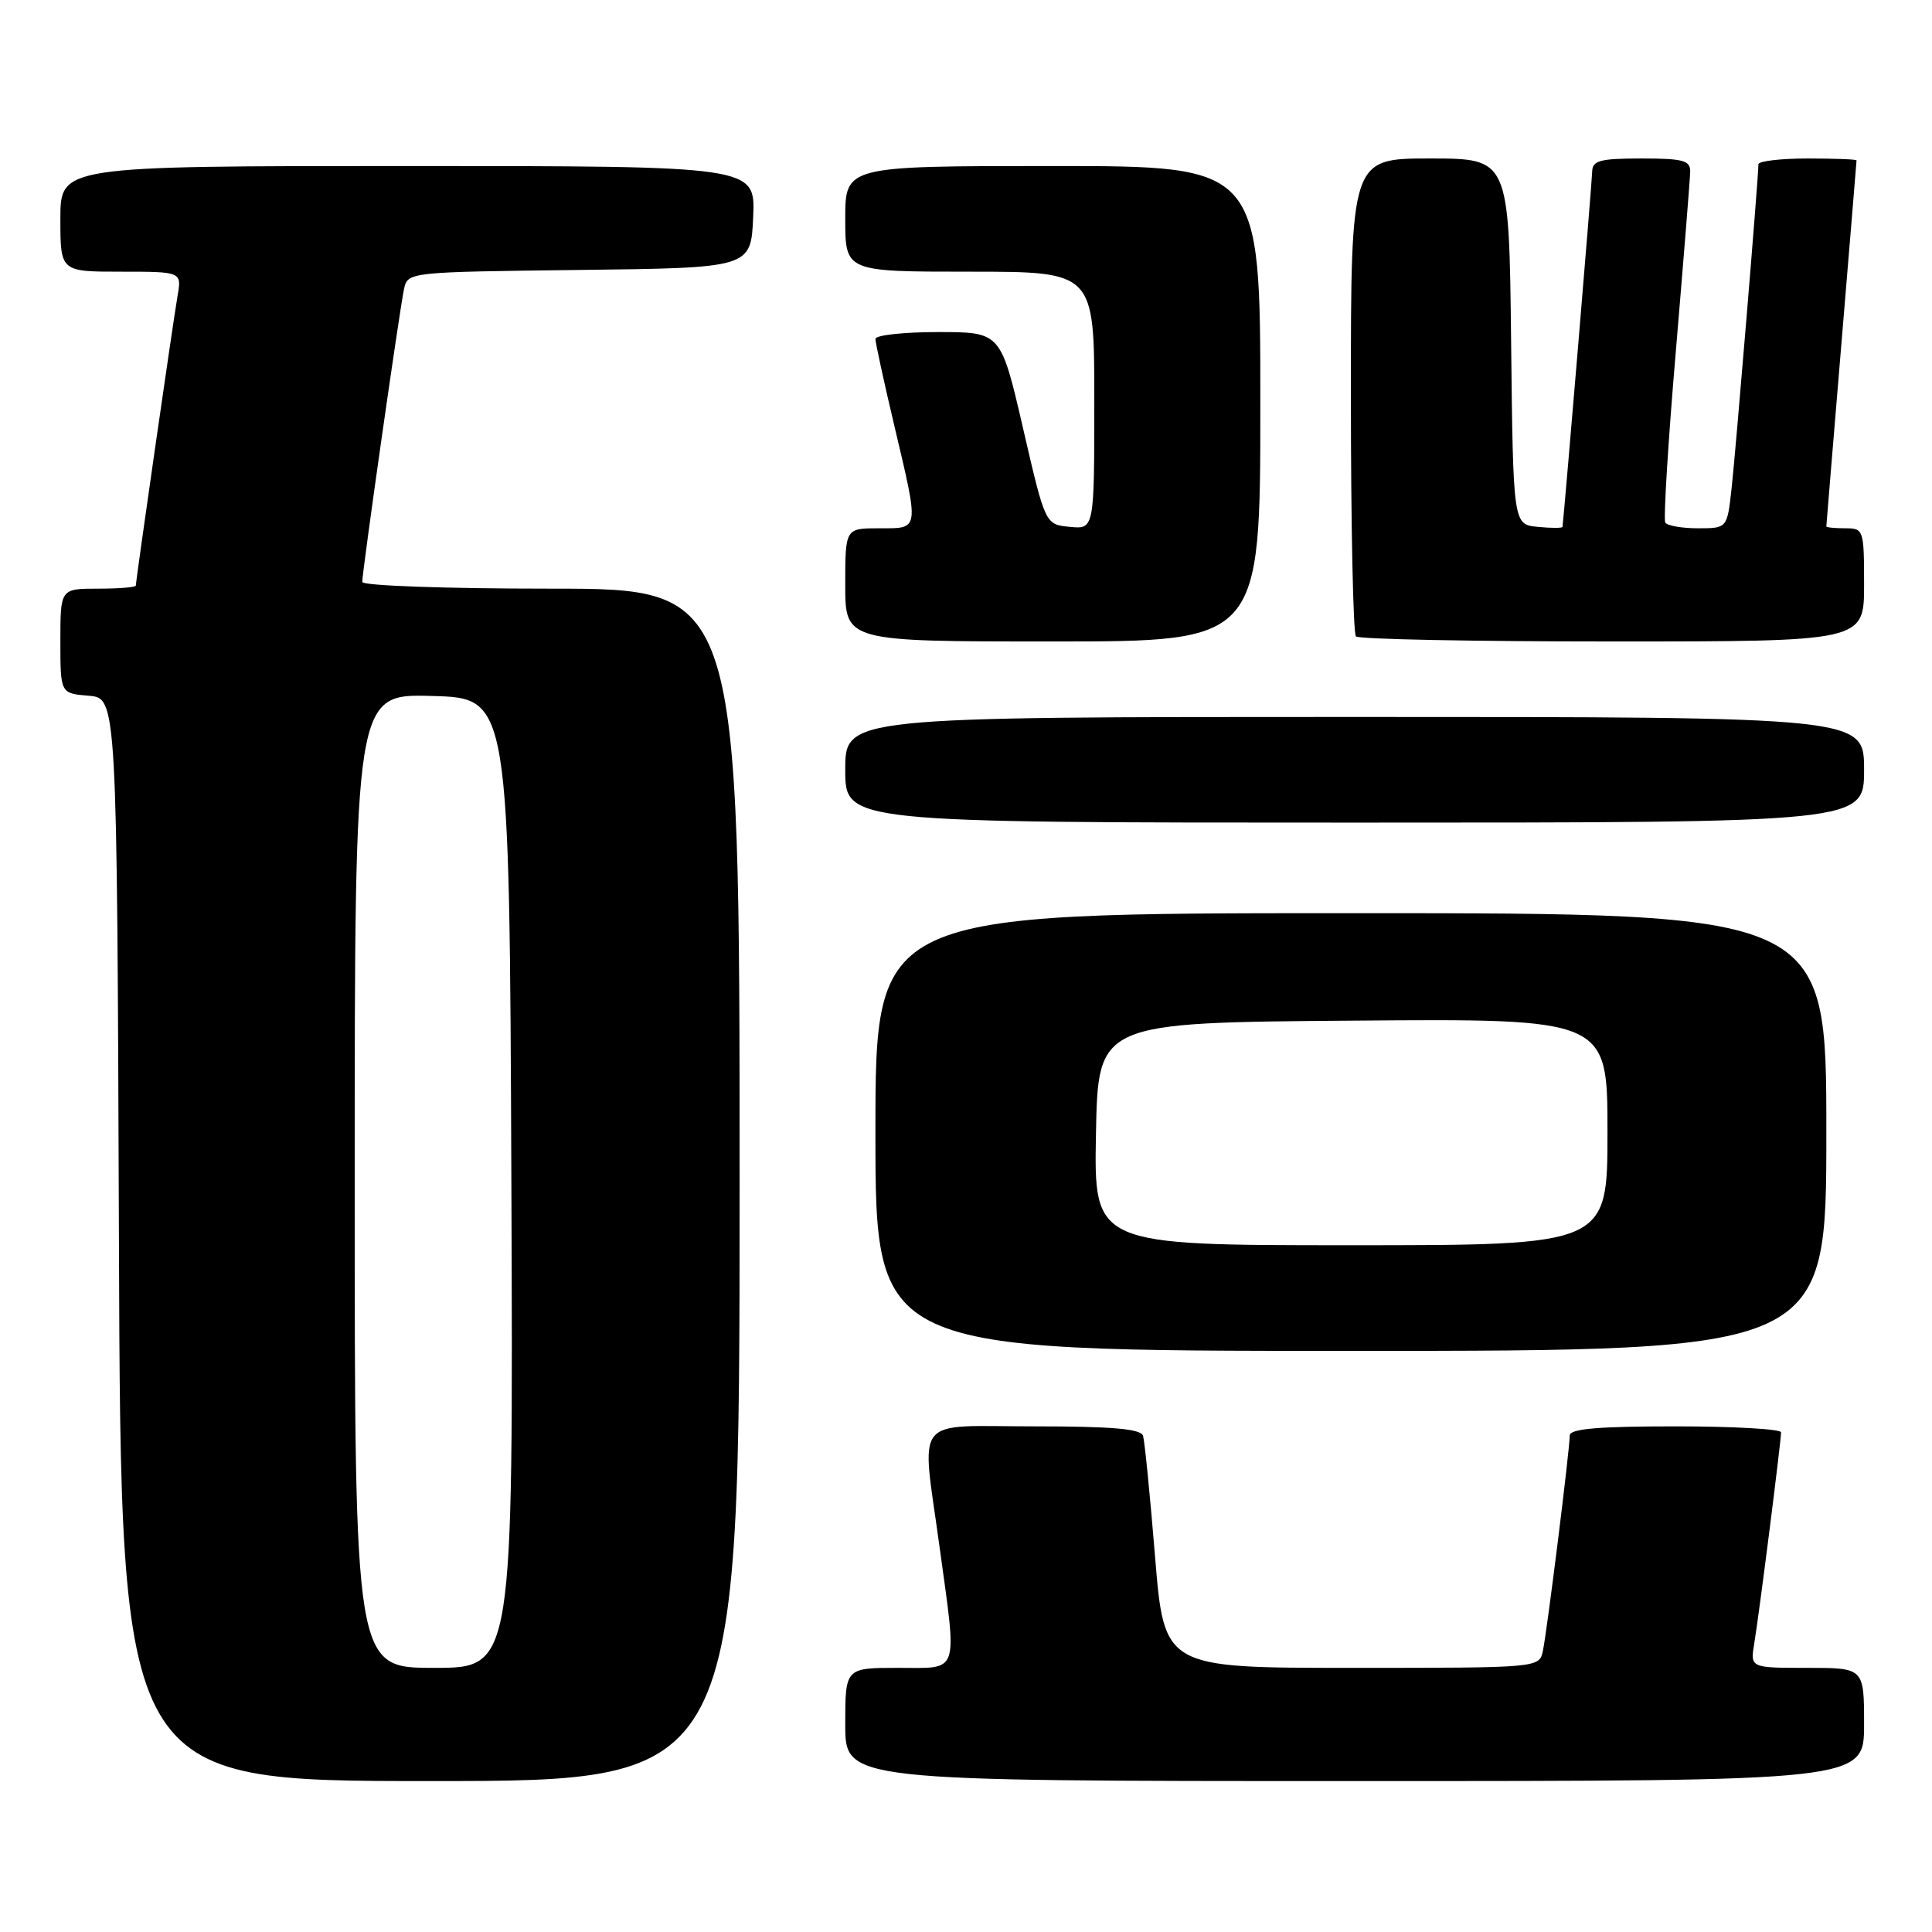<?xml version="1.0" encoding="UTF-8" standalone="no"?>
<!DOCTYPE svg PUBLIC "-//W3C//DTD SVG 1.1//EN" "http://www.w3.org/Graphics/SVG/1.1/DTD/svg11.dtd" >
<svg xmlns="http://www.w3.org/2000/svg" xmlns:xlink="http://www.w3.org/1999/xlink" version="1.1" viewBox="0 0 256 256">
 <g >
 <path fill="currentColor"
d=" M 98.00 157.00 C 98.00 78.00 98.00 78.00 73.00 78.00 C 59.10 78.00 48.00 77.61 48.00 77.11 C 48.00 75.74 52.98 40.79 53.54 38.27 C 54.03 36.05 54.16 36.04 76.76 35.77 C 99.50 35.50 99.50 35.50 99.80 28.75 C 100.09 22.00 100.09 22.00 54.05 22.00 C 8.00 22.00 8.00 22.00 8.00 29.00 C 8.00 36.00 8.00 36.00 16.05 36.00 C 24.09 36.00 24.09 36.00 23.52 39.25 C 22.93 42.65 18.00 76.89 18.00 77.59 C 18.00 77.82 15.75 78.00 13.00 78.00 C 8.00 78.00 8.00 78.00 8.00 84.94 C 8.00 91.88 8.00 91.88 11.75 92.19 C 15.50 92.50 15.50 92.50 15.76 164.25 C 16.01 236.00 16.01 236.00 57.01 236.00 C 98.00 236.00 98.00 236.00 98.00 157.00 Z  M 247.00 228.50 C 247.00 221.00 247.00 221.00 239.45 221.00 C 231.91 221.00 231.91 221.00 232.45 217.75 C 233.08 214.00 236.00 190.98 236.00 189.79 C 236.00 189.36 229.70 189.00 222.00 189.00 C 211.73 189.00 208.00 189.32 208.00 190.21 C 208.00 192.04 204.99 216.19 204.44 218.75 C 203.96 221.00 203.96 221.00 179.11 221.00 C 154.26 221.00 154.26 221.00 153.05 206.25 C 152.39 198.14 151.67 190.94 151.46 190.25 C 151.17 189.33 147.38 189.00 137.03 189.00 C 120.73 189.00 122.08 187.28 124.50 205.00 C 126.84 222.12 127.23 221.00 119.00 221.00 C 112.00 221.00 112.00 221.00 112.00 228.50 C 112.00 236.00 112.00 236.00 179.50 236.00 C 247.00 236.00 247.00 236.00 247.00 228.50 Z  M 242.00 150.00 C 242.00 121.00 242.00 121.00 179.00 121.00 C 116.00 121.00 116.00 121.00 116.00 150.00 C 116.00 179.00 116.00 179.00 179.00 179.00 C 242.00 179.00 242.00 179.00 242.00 150.00 Z  M 247.00 102.00 C 247.00 95.00 247.00 95.00 179.50 95.00 C 112.00 95.00 112.00 95.00 112.00 102.00 C 112.00 109.00 112.00 109.00 179.50 109.00 C 247.00 109.00 247.00 109.00 247.00 102.00 Z  M 167.00 53.50 C 167.00 22.00 167.00 22.00 139.50 22.00 C 112.00 22.00 112.00 22.00 112.00 29.00 C 112.00 36.00 112.00 36.00 128.50 36.00 C 145.00 36.00 145.00 36.00 145.00 53.06 C 145.00 70.13 145.00 70.13 141.75 69.81 C 138.50 69.50 138.50 69.50 135.56 56.75 C 132.61 44.00 132.61 44.00 124.31 44.00 C 119.74 44.00 116.00 44.41 116.00 44.91 C 116.00 45.41 117.12 50.58 118.50 56.40 C 121.82 70.47 121.89 70.00 116.50 70.00 C 112.00 70.00 112.00 70.00 112.00 77.50 C 112.00 85.00 112.00 85.00 139.50 85.00 C 167.00 85.00 167.00 85.00 167.00 53.50 Z  M 247.00 77.50 C 247.00 70.17 246.94 70.00 244.50 70.00 C 243.12 70.00 242.00 69.89 242.00 69.75 C 242.00 69.61 242.90 58.70 244.00 45.50 C 245.10 32.30 246.00 21.39 246.00 21.25 C 246.00 21.11 243.07 21.00 239.50 21.00 C 235.93 21.00 233.00 21.35 233.00 21.77 C 233.00 23.47 229.99 59.86 229.44 64.75 C 228.86 70.00 228.86 70.00 224.99 70.00 C 222.86 70.00 220.91 69.66 220.66 69.25 C 220.40 68.84 221.03 58.60 222.06 46.50 C 223.08 34.40 223.94 23.71 223.96 22.75 C 223.99 21.26 223.04 21.00 217.50 21.00 C 211.99 21.00 211.00 21.27 210.97 22.75 C 210.96 24.01 207.34 67.22 207.04 69.81 C 207.02 69.99 205.54 69.99 203.75 69.81 C 200.50 69.50 200.50 69.50 200.23 45.25 C 199.96 21.00 199.96 21.00 189.48 21.00 C 179.00 21.00 179.00 21.00 179.00 52.33 C 179.00 69.57 179.30 83.97 179.67 84.33 C 180.03 84.70 195.33 85.00 213.67 85.00 C 247.00 85.00 247.00 85.00 247.00 77.50 Z  M 47.00 156.47 C 47.00 91.93 47.00 91.93 57.25 92.22 C 67.50 92.50 67.50 92.50 67.76 156.75 C 68.01 221.00 68.01 221.00 57.51 221.00 C 47.00 221.00 47.00 221.00 47.00 156.47 Z  M 145.22 150.25 C 145.50 135.50 145.50 135.50 179.25 135.24 C 213.00 134.97 213.00 134.97 213.00 149.99 C 213.00 165.00 213.00 165.00 178.97 165.00 C 144.95 165.00 144.95 165.00 145.22 150.25 Z "/>
</g>
</svg>